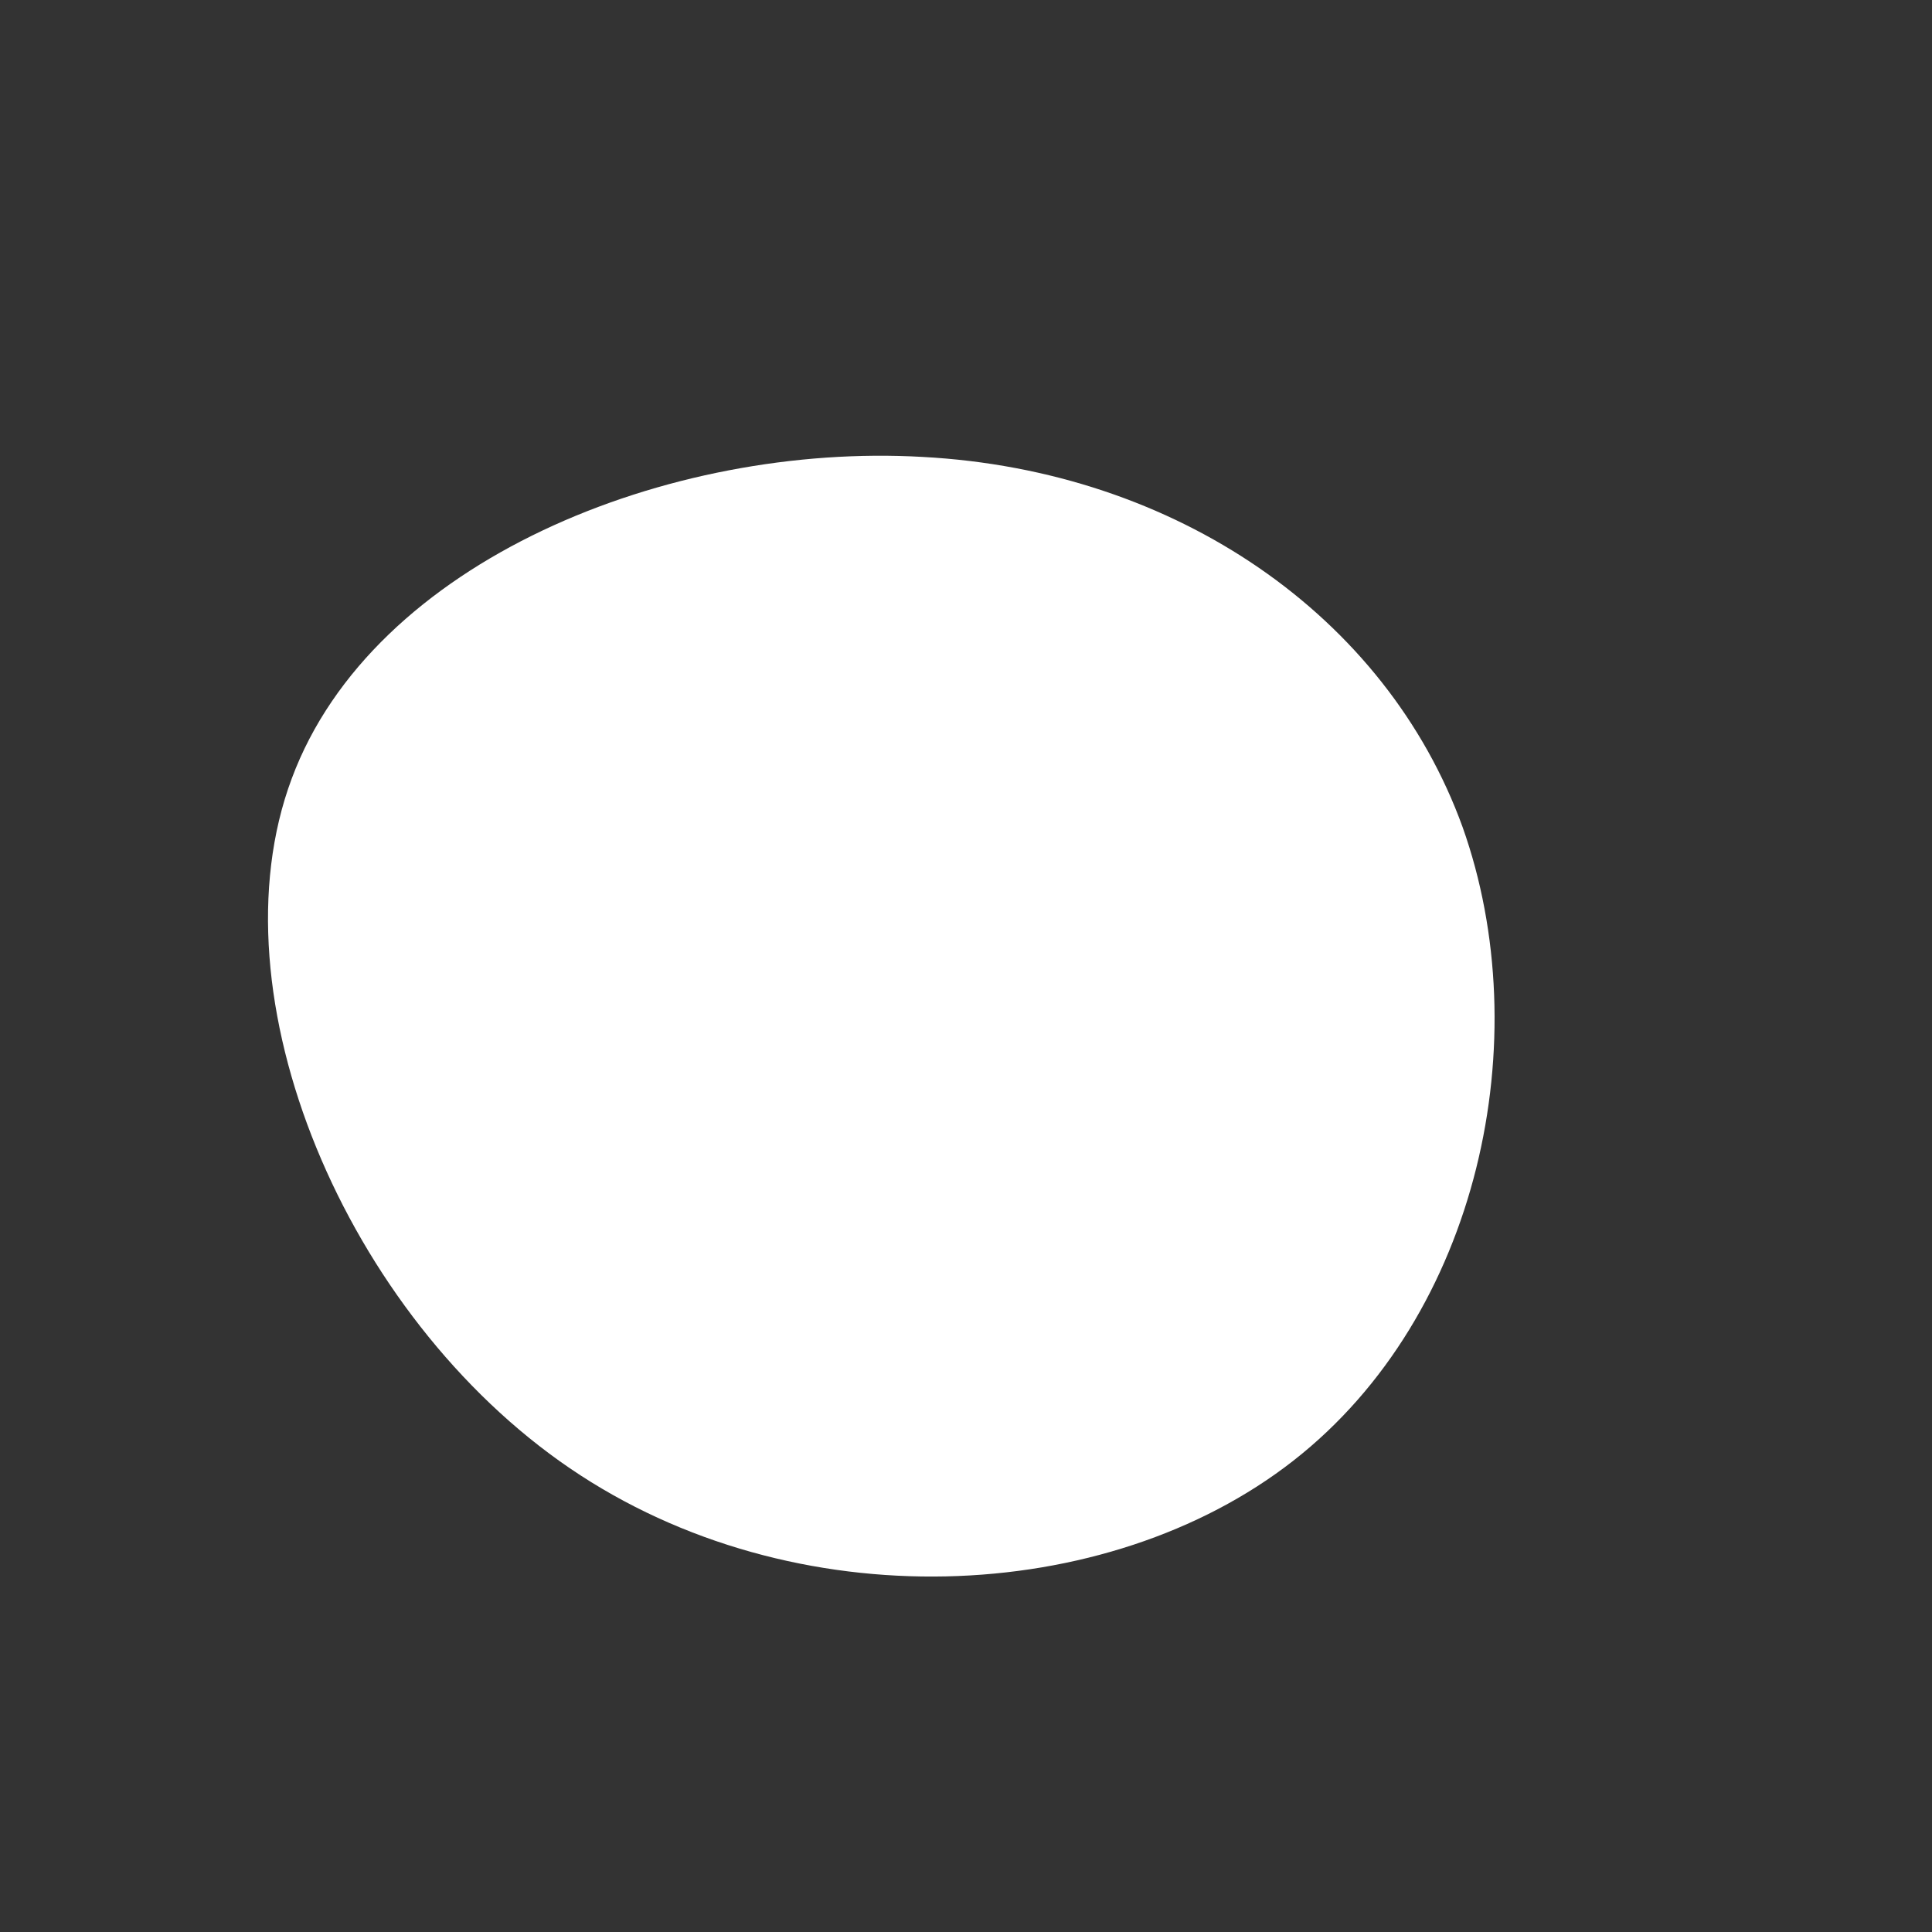 <?xml version="1.0" standalone="no"?>
<svg viewBox="0 0 200 200" xmlns="http://www.w3.org/2000/svg">
  <rect x="0" y="0" width="200" height="200" fill="#333333" stroke="none"/>
  <path fill="#FFFFFF" d="M51.4,-14.4C59.2,7.5,53.2,36.1,33.9,51.2C14.6,66.3,-17.8,67.8,-41,52C-64.2,36.2,-78.2,3.1,-69.8,-19.4C-61.4,-42,-30.7,-54.2,-4.5,-52.7C21.8,-51.3,43.5,-36.2,51.4,-14.4Z" transform="translate(100 100)" />
</svg>
